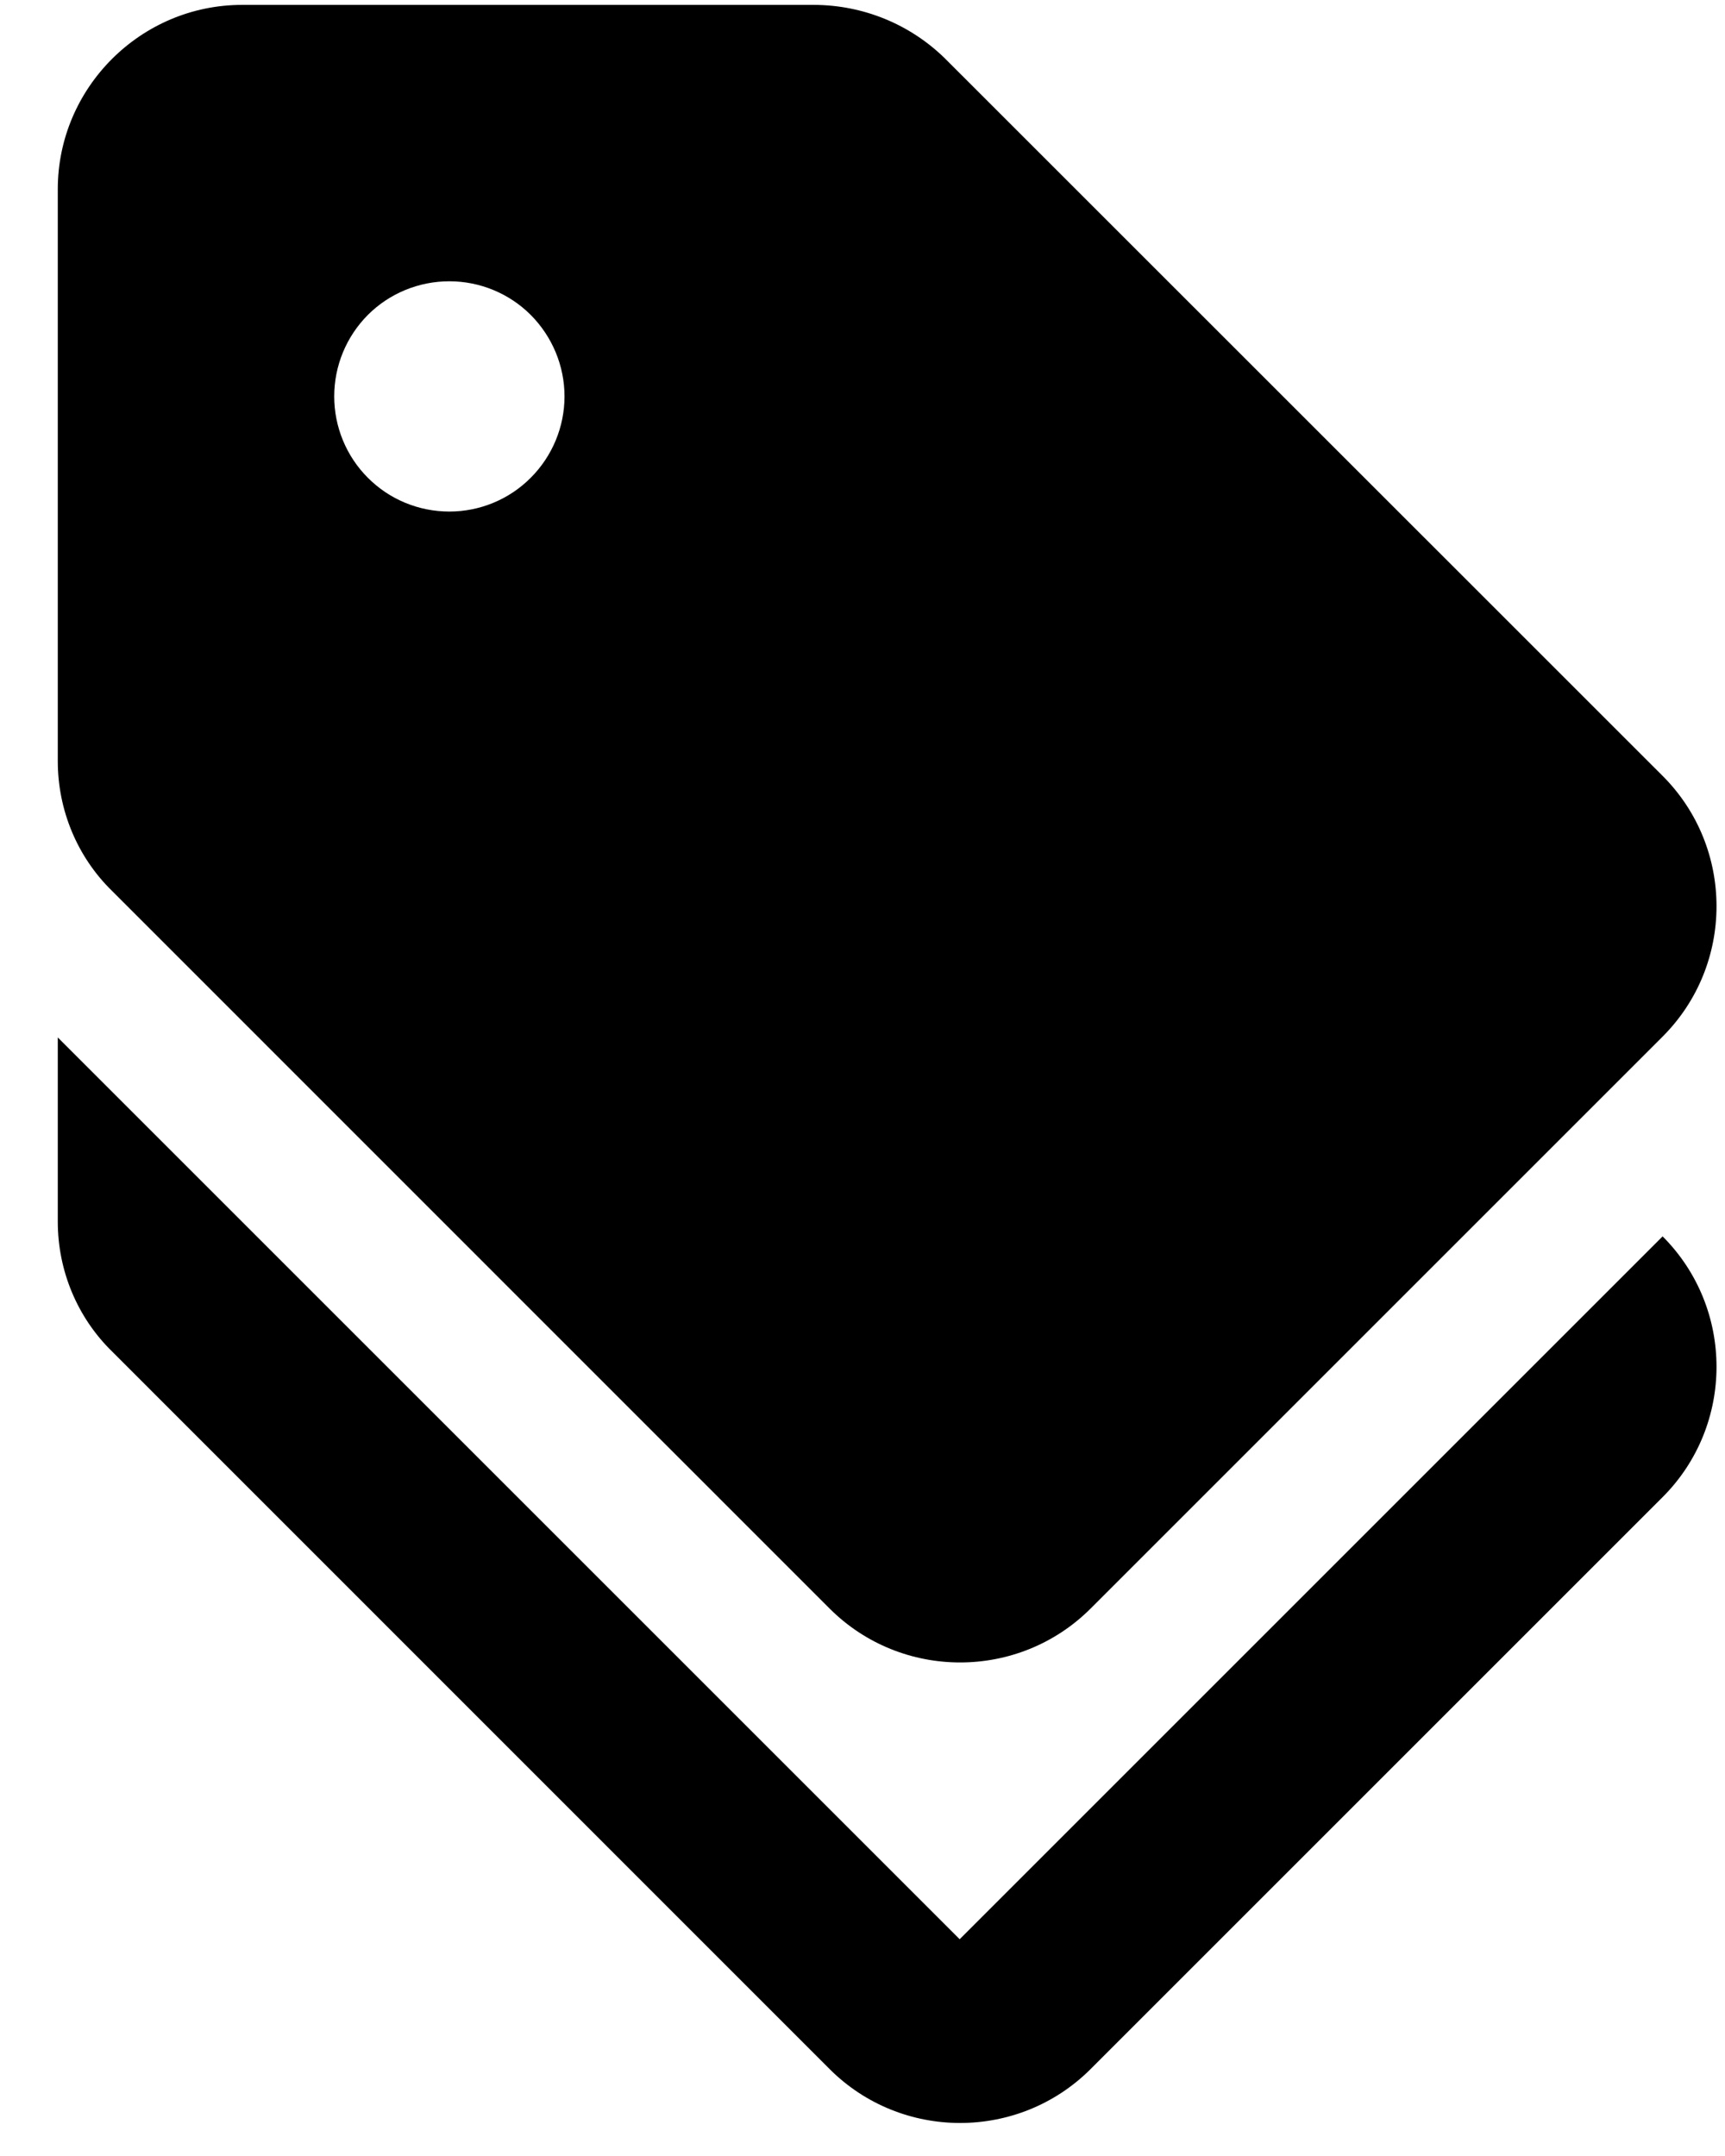 <svg width="12" height="15" viewBox="0 0 12 15" fill="currentColor" xmlns="http://www.w3.org/2000/svg">
<path d="M6.676 13.492L0.402 7.218V8.5C0.402 8.839 0.537 9.166 0.78 9.403L5.772 14.396C6.272 14.895 7.086 14.895 7.586 14.396L11.566 10.416C12.066 9.916 12.066 9.102 11.566 8.602L6.676 13.492Z" fill="currentColor"/>
<path d="M5.772 11.192C6.272 11.691 7.086 11.691 7.586 11.192L11.566 7.212C12.066 6.712 12.066 5.898 11.566 5.398L6.573 0.406C6.33 0.168 6.004 0.035 5.663 0.034L1.684 0.034C0.979 0.034 0.402 0.611 0.402 1.316V5.296C0.402 5.635 0.537 5.962 0.78 6.199L5.772 11.192ZM3.126 1.957C3.338 1.957 3.542 2.041 3.692 2.191C3.842 2.342 3.927 2.545 3.927 2.758C3.927 2.97 3.842 3.174 3.692 3.324C3.542 3.475 3.338 3.559 3.126 3.559C2.913 3.559 2.709 3.475 2.559 3.324C2.409 3.174 2.325 2.97 2.325 2.758C2.325 2.545 2.409 2.342 2.559 2.191C2.709 2.041 2.913 1.957 3.126 1.957Z" fill="currentColor"/>
</svg>
